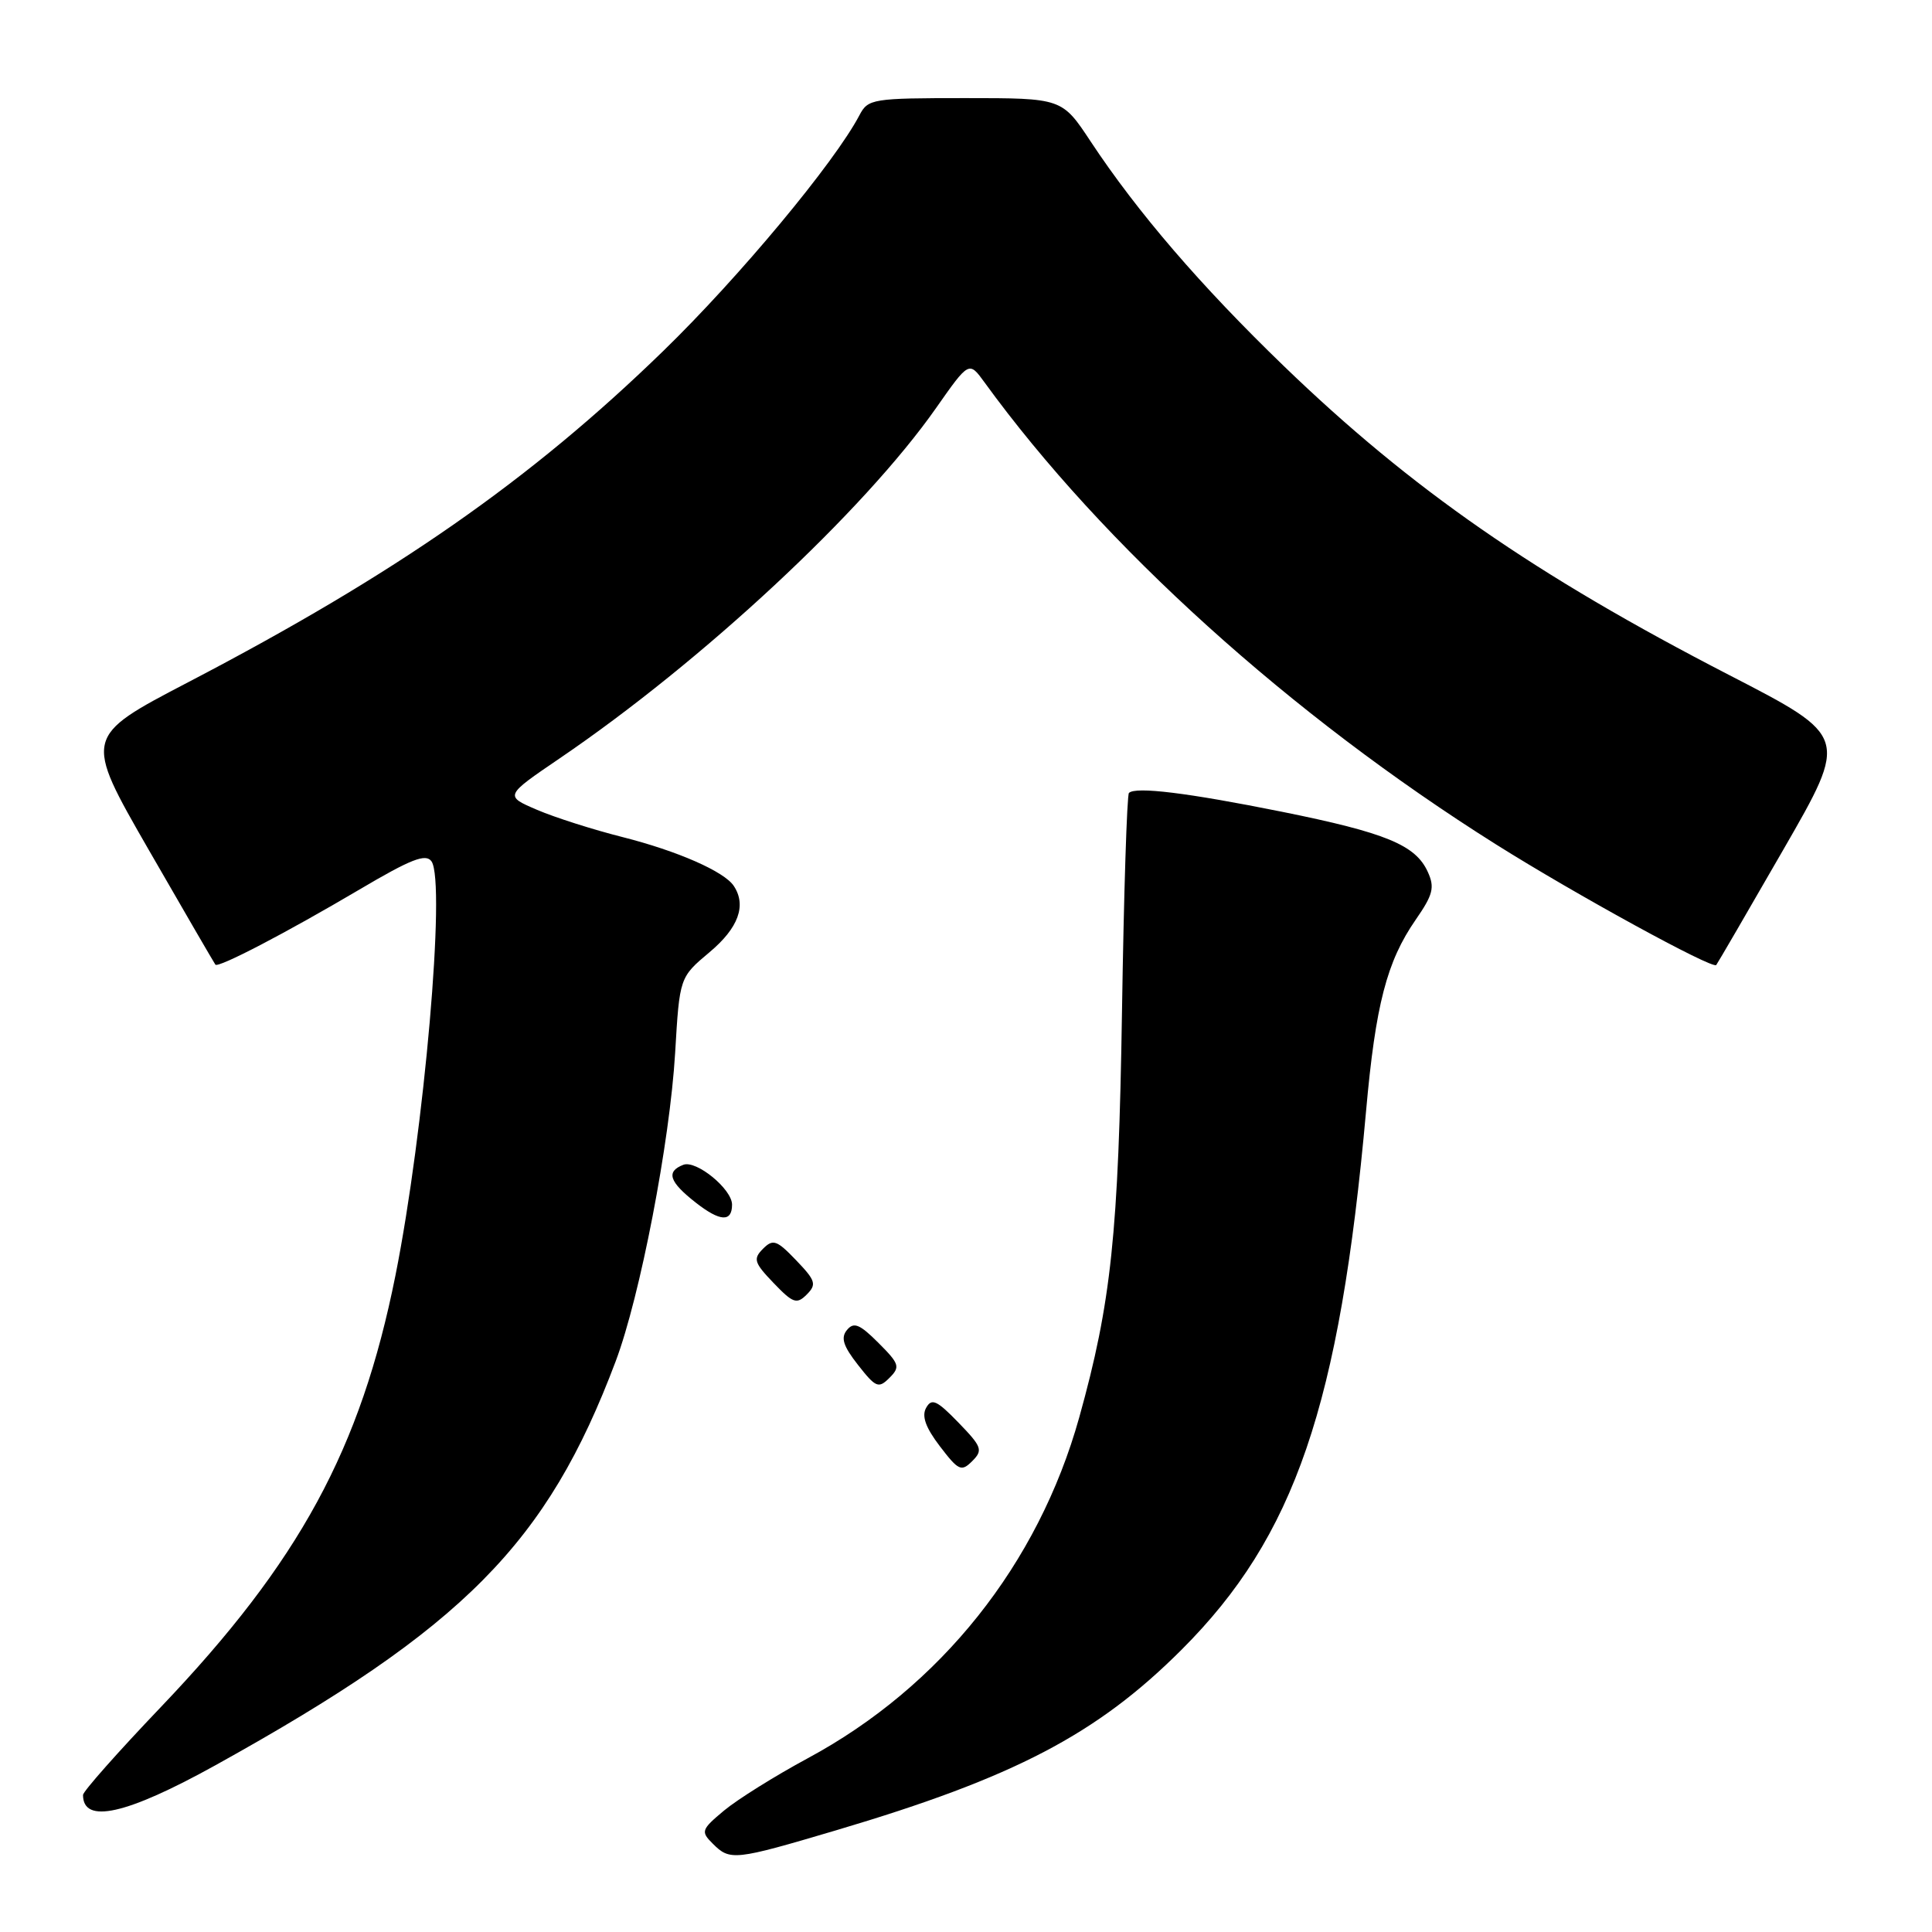 <?xml version="1.0" encoding="UTF-8" standalone="no"?>
<!DOCTYPE svg PUBLIC "-//W3C//DTD SVG 1.1//EN" "http://www.w3.org/Graphics/SVG/1.1/DTD/svg11.dtd" >
<svg xmlns="http://www.w3.org/2000/svg" xmlns:xlink="http://www.w3.org/1999/xlink" version="1.1" viewBox="0 0 256 256">
 <g >
 <path fill="currentColor"
d=" M 110.77 242.53 C 134.42 235.52 145.36 229.80 156.58 218.58 C 171.58 203.59 177.50 186.28 181.01 147.23 C 182.27 133.12 183.76 127.40 187.58 121.88 C 189.89 118.55 190.13 117.59 189.19 115.53 C 187.57 111.96 183.63 110.34 169.85 107.56 C 157.37 105.05 150.47 104.20 149.59 105.07 C 149.33 105.34 148.91 118.36 148.67 134.03 C 148.21 163.49 147.24 172.61 143.00 187.83 C 137.56 207.28 124.63 223.51 107.01 232.99 C 102.69 235.32 97.72 238.43 95.95 239.90 C 92.92 242.43 92.83 242.69 94.44 244.29 C 96.73 246.58 97.27 246.53 110.77 242.53 Z  M 28.52 233.92 C 61.46 215.66 72.49 204.52 81.58 180.38 C 84.82 171.78 88.76 151.33 89.46 139.50 C 90.05 129.50 90.05 129.50 94.02 126.17 C 97.85 122.96 98.94 119.97 97.23 117.39 C 95.97 115.48 89.77 112.76 82.50 110.92 C 78.65 109.95 73.55 108.33 71.17 107.31 C 66.85 105.46 66.85 105.46 74.17 100.48 C 93.05 87.64 114.46 67.72 124.03 54.07 C 128.40 47.84 128.40 47.84 130.45 50.66 C 146.15 72.30 171.01 94.76 198.20 111.87 C 208.75 118.51 226.91 128.45 227.41 127.87 C 227.58 127.66 231.59 120.77 236.32 112.55 C 244.93 97.60 244.93 97.60 229.21 89.49 C 203.37 76.17 187.02 64.82 170.13 48.52 C 159.09 37.86 150.71 28.11 144.52 18.75 C 140.72 13.00 140.72 13.00 127.89 13.00 C 115.61 13.00 115.02 13.10 113.89 15.25 C 110.59 21.54 97.95 36.73 87.86 46.53 C 70.29 63.61 52.42 76.06 24.97 90.38 C 11.09 97.62 11.09 97.62 19.68 112.56 C 24.41 120.78 28.40 127.64 28.54 127.82 C 28.93 128.29 37.85 123.64 47.61 117.88 C 54.48 113.82 56.43 113.06 57.18 114.14 C 59.09 116.93 56.21 149.92 52.40 169.00 C 47.79 192.03 39.69 206.93 21.30 226.21 C 15.63 232.15 11.00 237.38 11.00 237.84 C 11.00 241.73 16.74 240.45 28.52 233.92 Z  M 127.00 188.50 C 124.14 185.55 123.45 185.23 122.72 186.54 C 122.10 187.64 122.65 189.16 124.54 191.64 C 127.01 194.87 127.38 195.05 128.83 193.60 C 130.27 192.16 130.11 191.71 127.00 188.50 Z  M 116.39 177.93 C 113.92 175.46 113.13 175.13 112.23 176.23 C 111.38 177.25 111.72 178.35 113.69 180.86 C 116.05 183.87 116.41 184.02 117.86 182.57 C 119.31 181.12 119.18 180.72 116.39 177.93 Z  M 105.50 167.00 C 102.92 164.31 102.43 164.14 101.10 165.47 C 99.77 166.81 99.92 167.31 102.50 170.00 C 105.08 172.69 105.57 172.86 106.90 171.53 C 108.23 170.19 108.08 169.69 105.50 167.00 Z  M 97.00 159.62 C 97.00 157.56 92.26 153.69 90.55 154.34 C 88.22 155.24 88.66 156.59 92.20 159.36 C 95.42 161.88 97.00 161.96 97.00 159.62 Z "/>
</g>
</svg>
